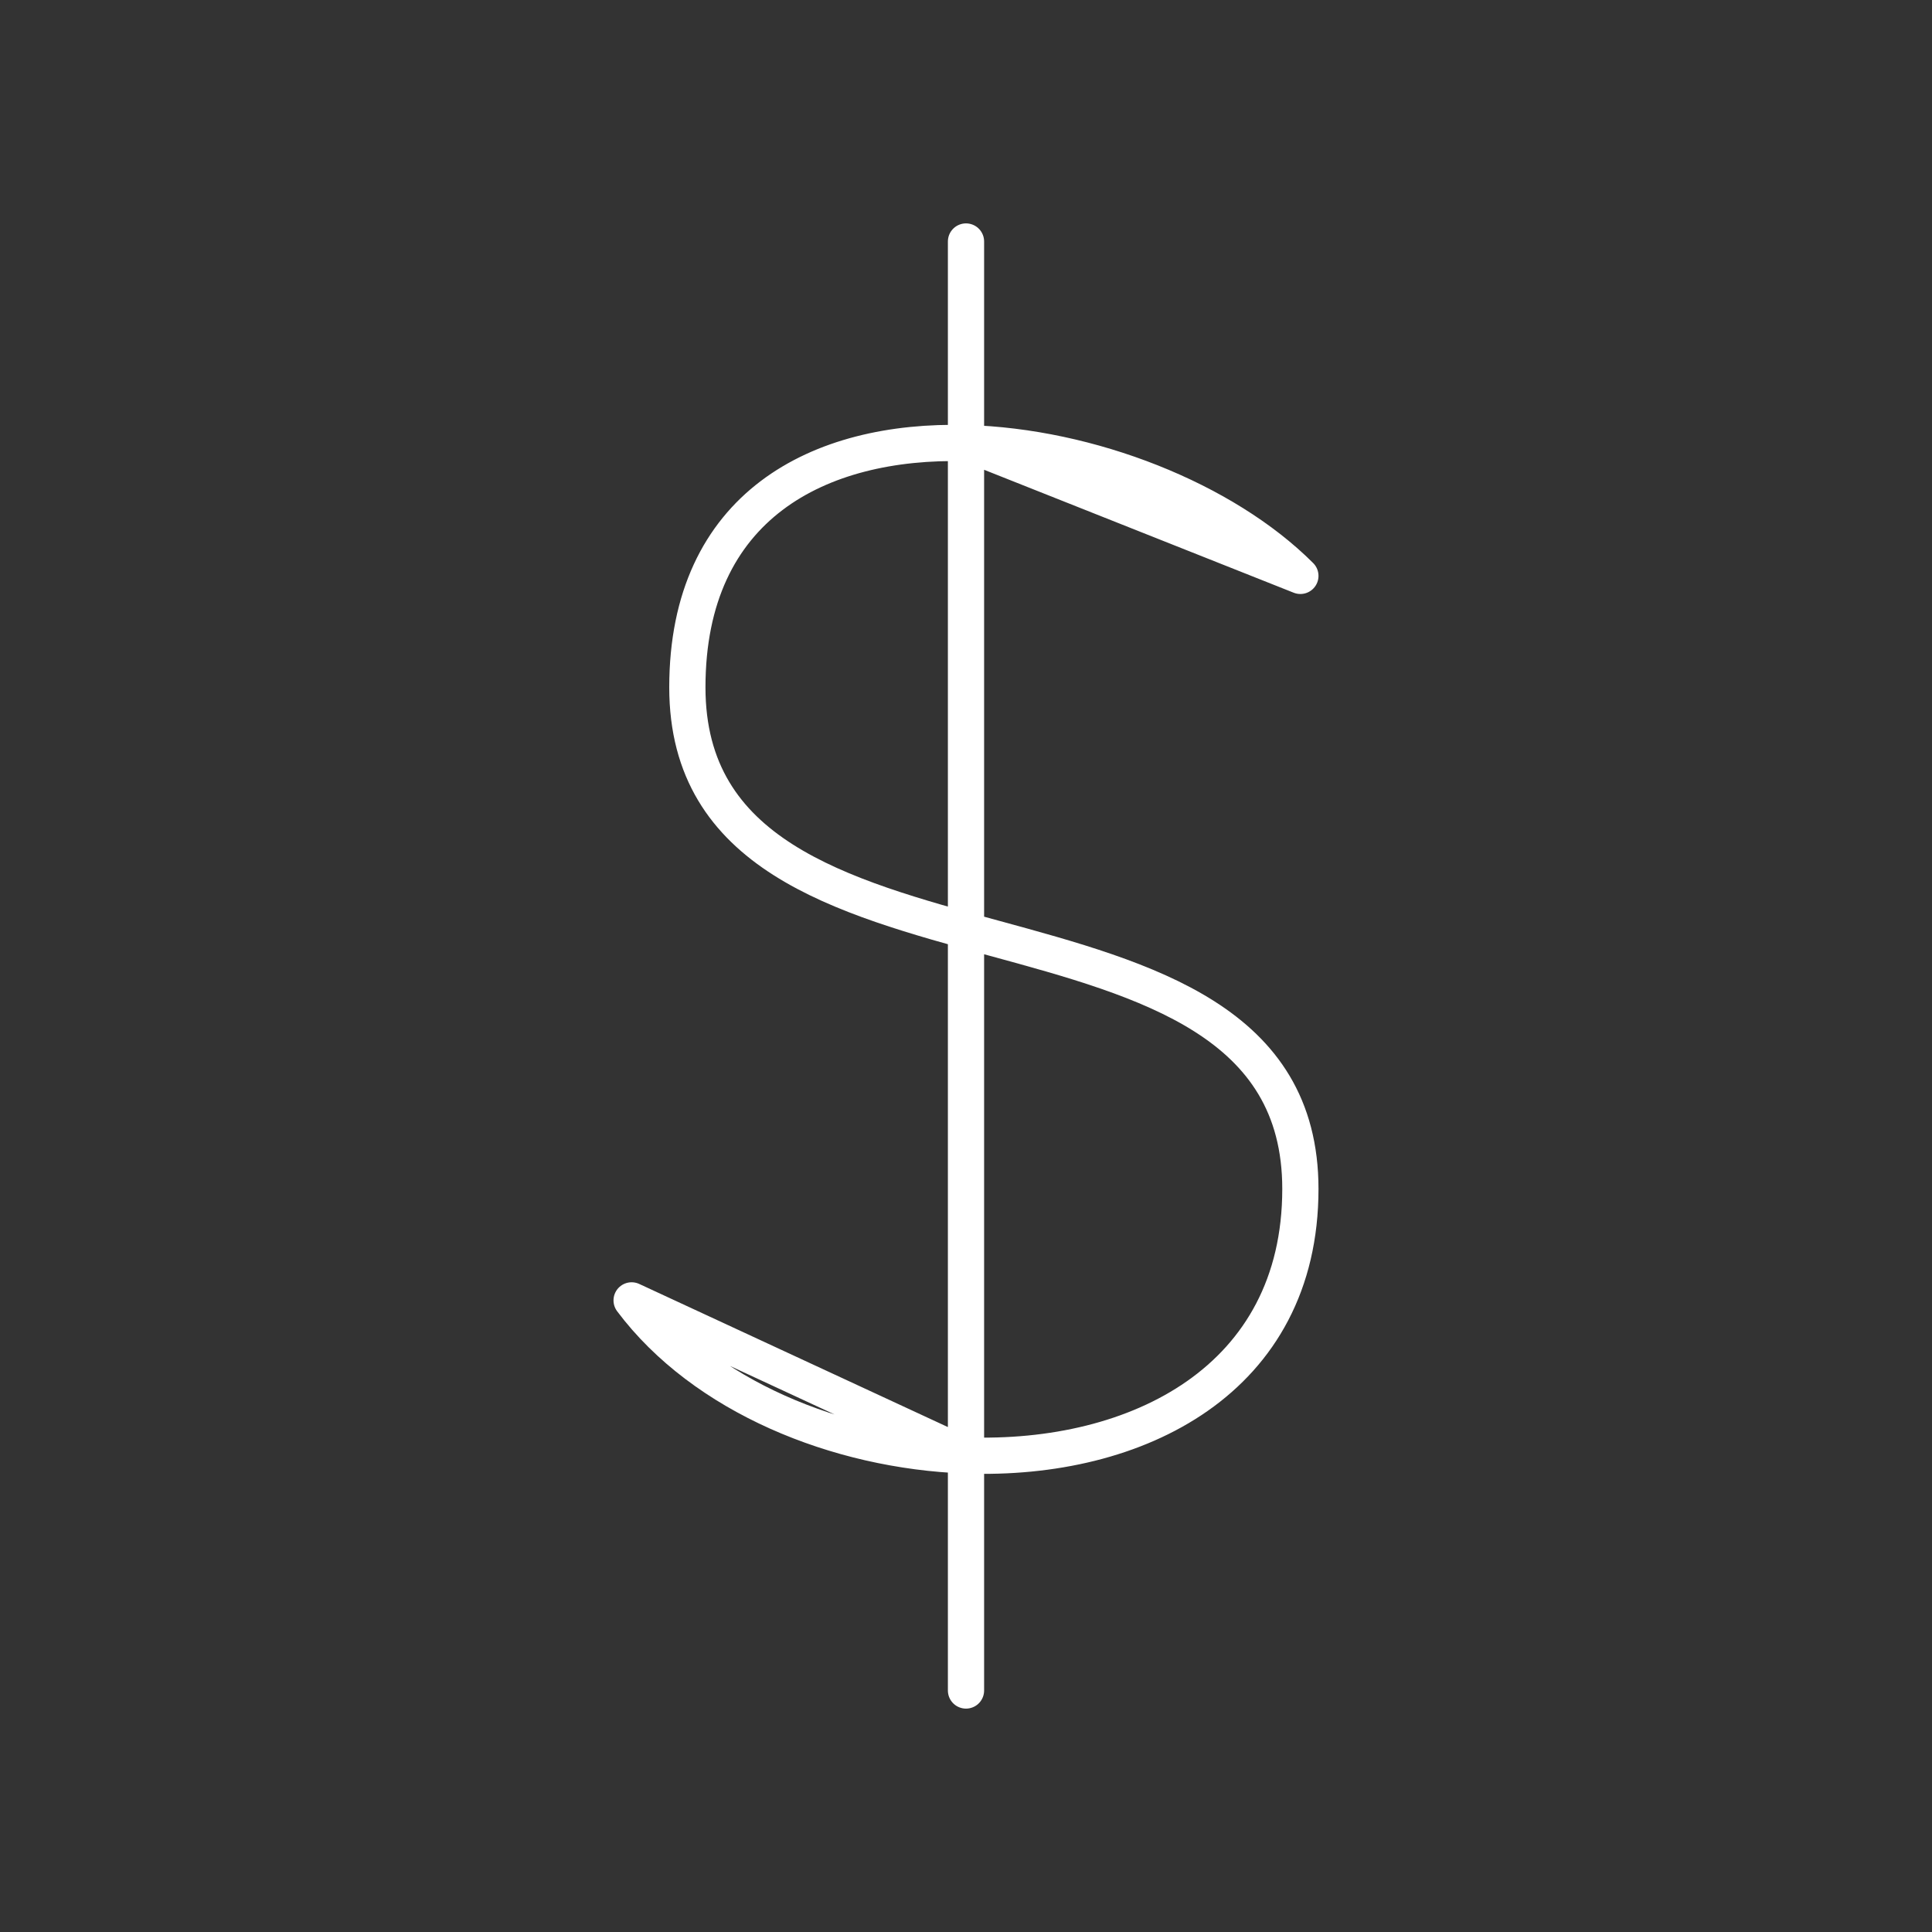 <svg width="80" height="80" viewBox="0 0 80 80" fill="none" xmlns="http://www.w3.org/2000/svg">
<rect x="0" y="0" width="80" height="80" fill="#333333" stroke="none"/>
<path d="M40 60.266V70M53.846 23.846C50.685 20.685 45.117 18.486 40 18.348L53.846 23.846ZM26.154 53.846C29.128 57.812 34.659 60.074 40 60.266L26.154 53.846ZM40 18.348C33.912 18.184 28.462 20.938 28.462 28.462C28.462 42.308 53.846 35.385 53.846 49.231C53.846 57.128 47.09 60.521 40 60.266V18.348ZM40 18.348V10V18.348Z" stroke="white" stroke-width="1.5" stroke-linecap="round" stroke-linejoin="round"/>
</svg>